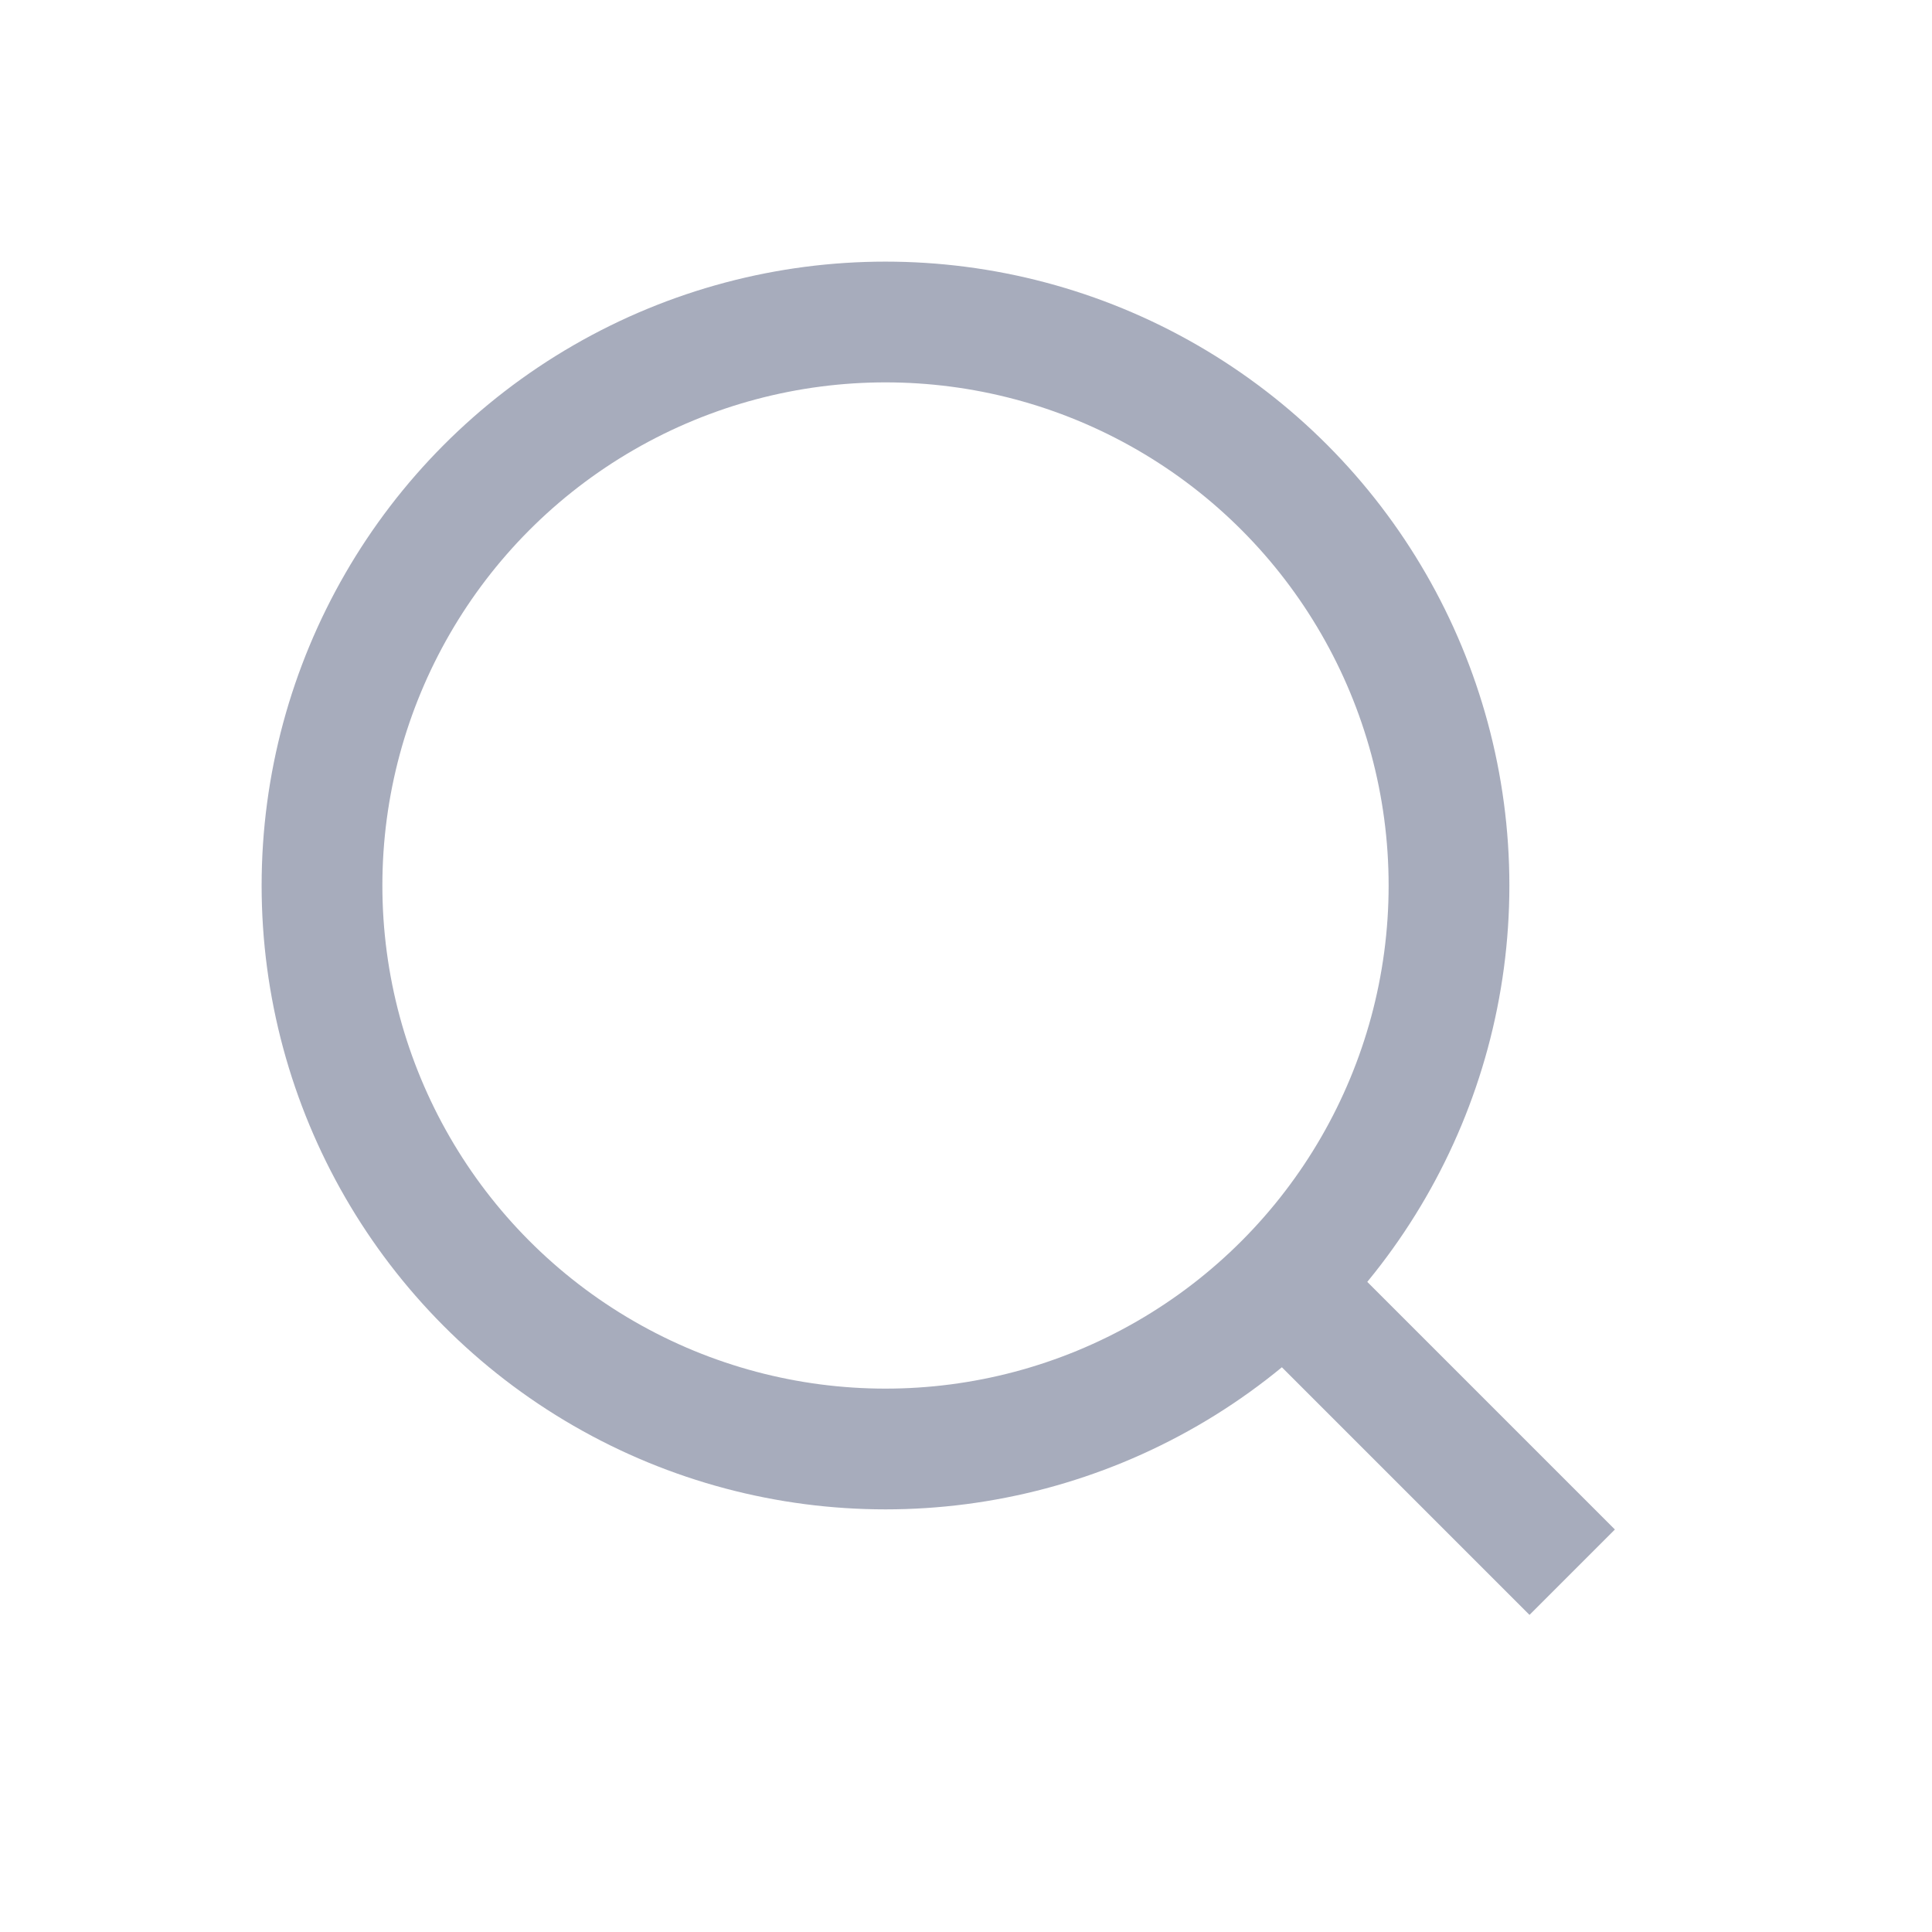 <?xml version="1.0" encoding="UTF-8"?>
<svg viewBox="0 0 24 24" version="1.1" xmlns="http://www.w3.org/2000/svg" xmlns:xlink="http://www.w3.org/1999/xlink">
    <g id="页面-1" stroke="none" stroke-width="1" fill="none" fill-rule="evenodd" opacity="0.4">
        <g id="弹窗样式" transform="translate(-102, -150)">
            <g id="编组备份" transform="translate(60, 42)">
                <g id="组件/搜索框/" transform="translate(30, 99)">
                    <g id="Group-17" transform="translate(12, 9)">
                        <rect id="Rectangle" x="0" y="0" width="24" height="24"></rect>
                        <g id="Group-16" transform="translate(4, 4)" stroke="#242F57" stroke-width="1.5">
                            <circle id="Oval" cx="7" cy="7" r="7"></circle>
                            <line x1="12" y1="12" x2="15" y2="15" id="Line-5" stroke-linecap="square"></line>
                        </g>
                    </g>
                </g>
            </g>
        </g>
    </g>
</svg>